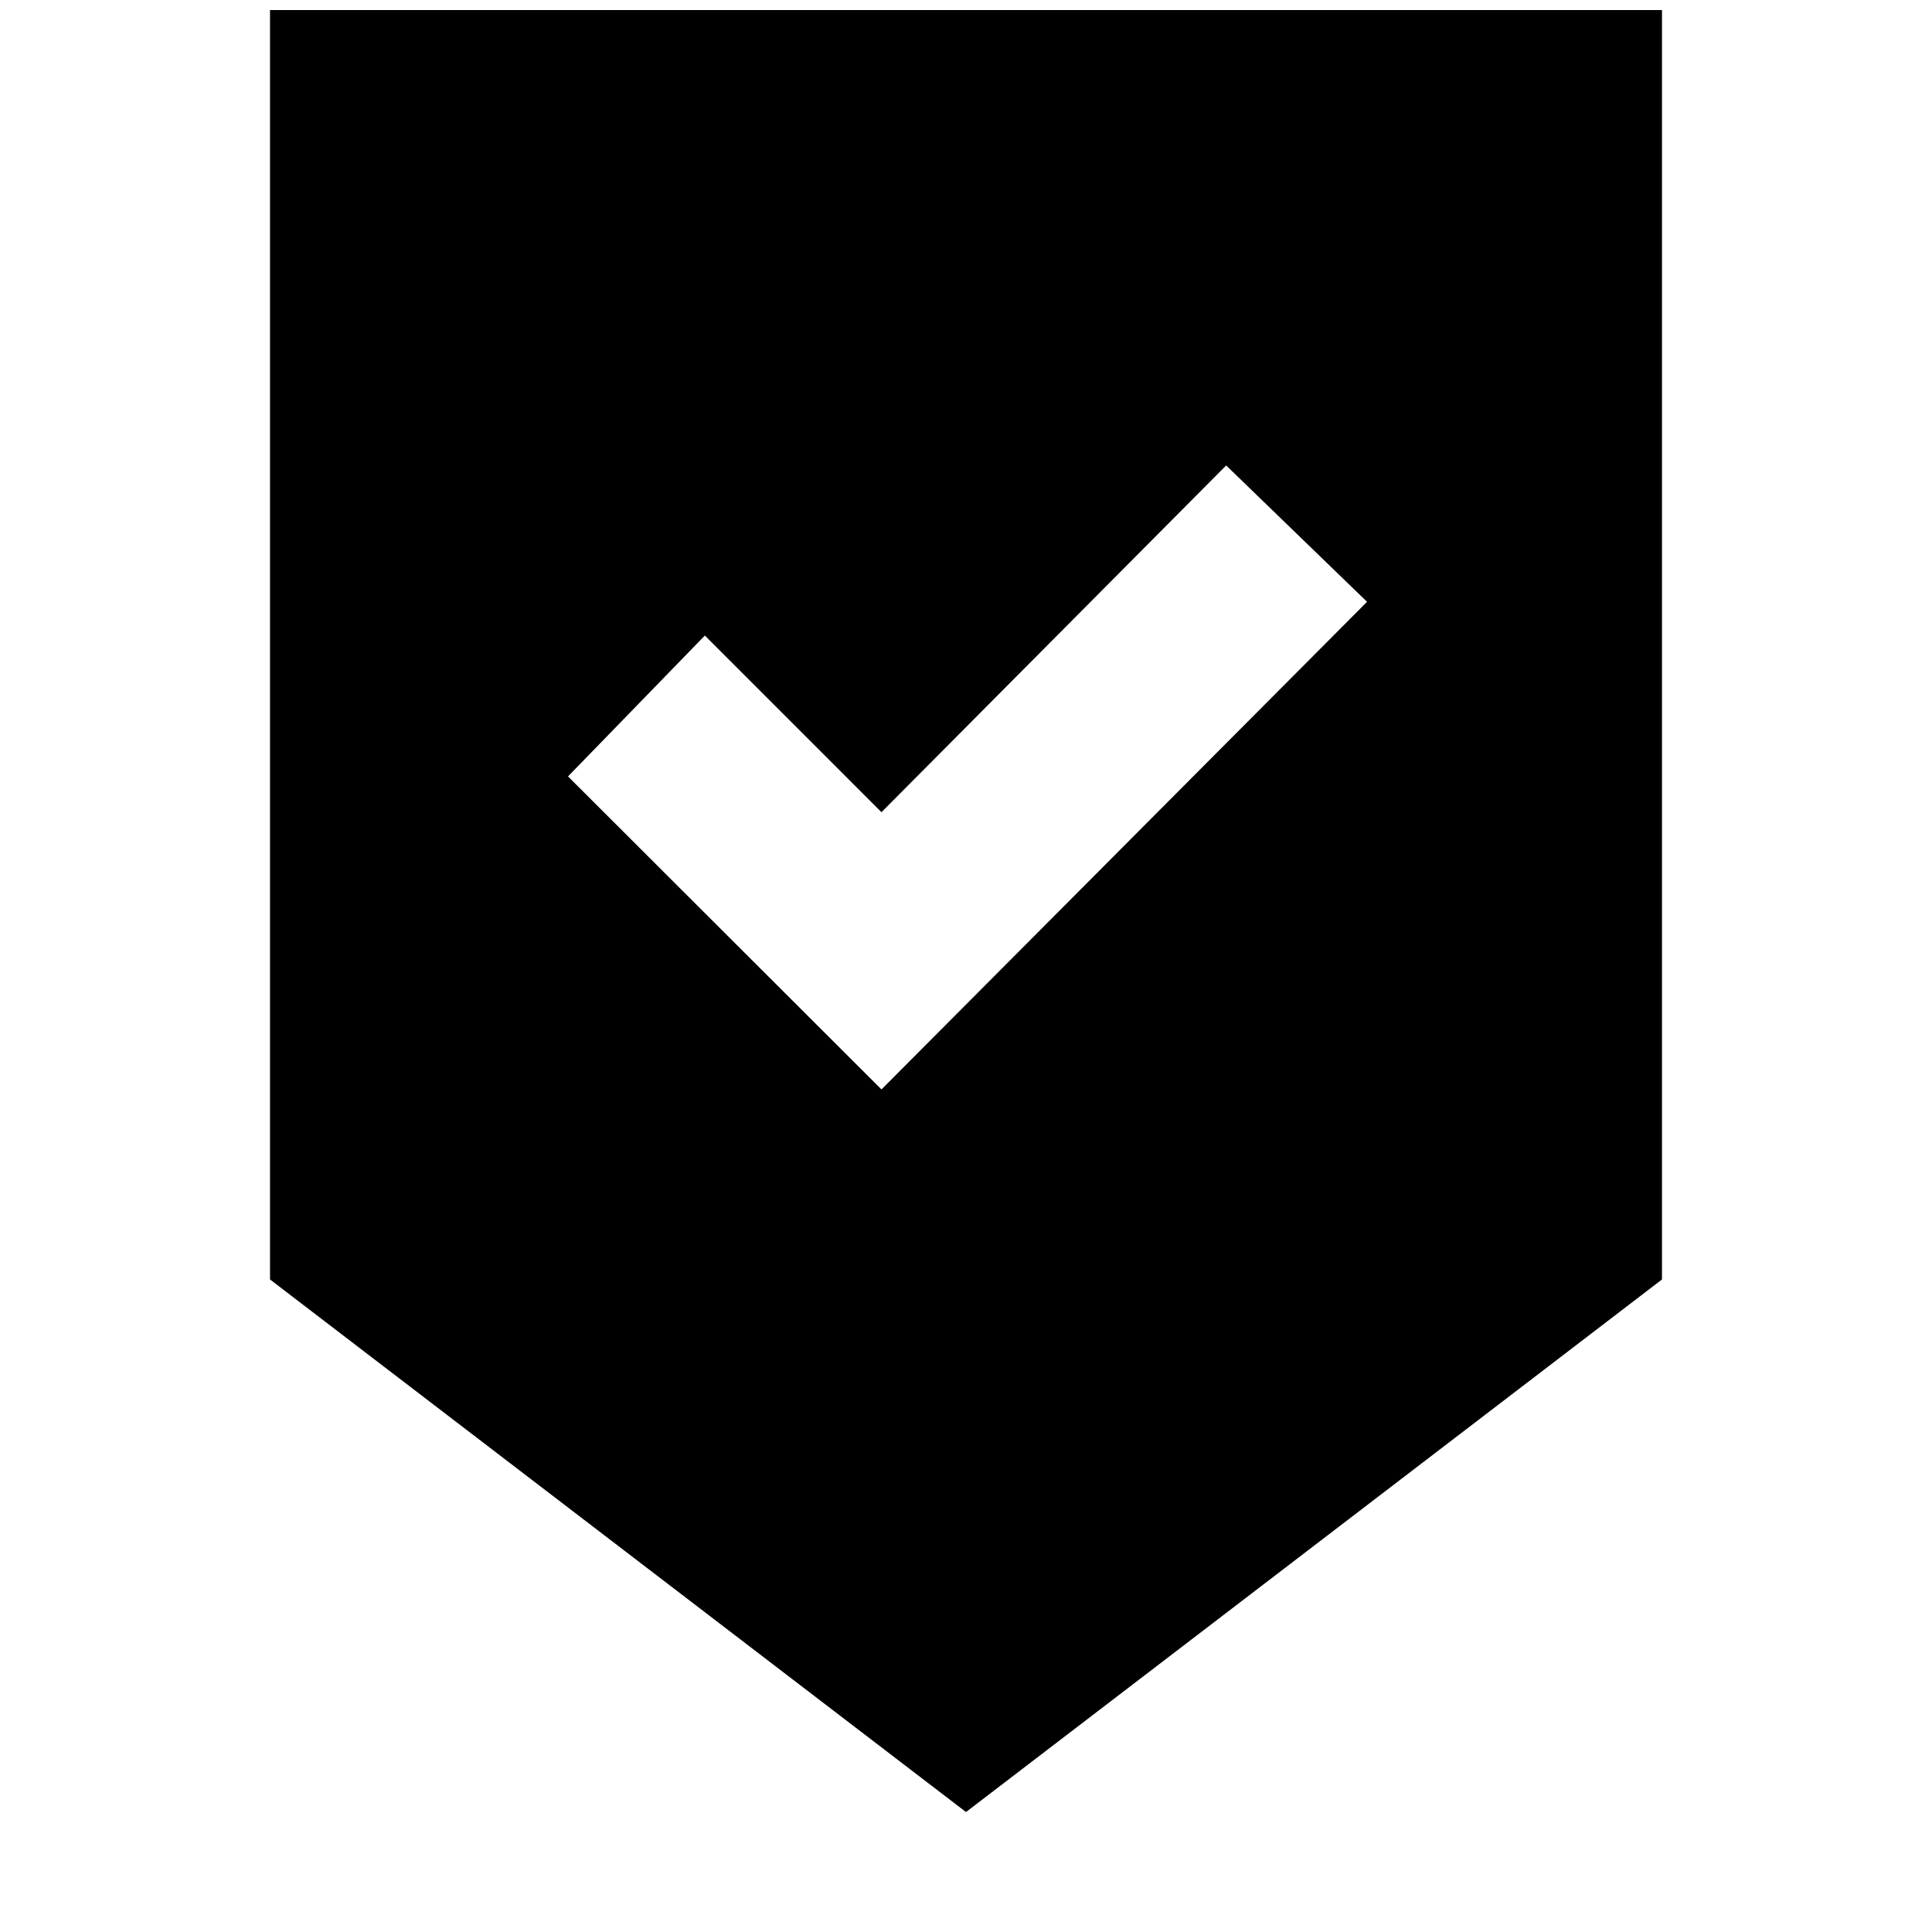 <svg xmlns="http://www.w3.org/2000/svg" height="20" viewBox="0 -960 960 960" width="20"><path d="M480-59.61 134.17-324.24v-630.78h691.66v630.78L480-59.61Zm-42-359.06 241.28-242.29-70-67.76L438-556.43l-87.76-87.77-68 70L438-418.67Z"/></svg>